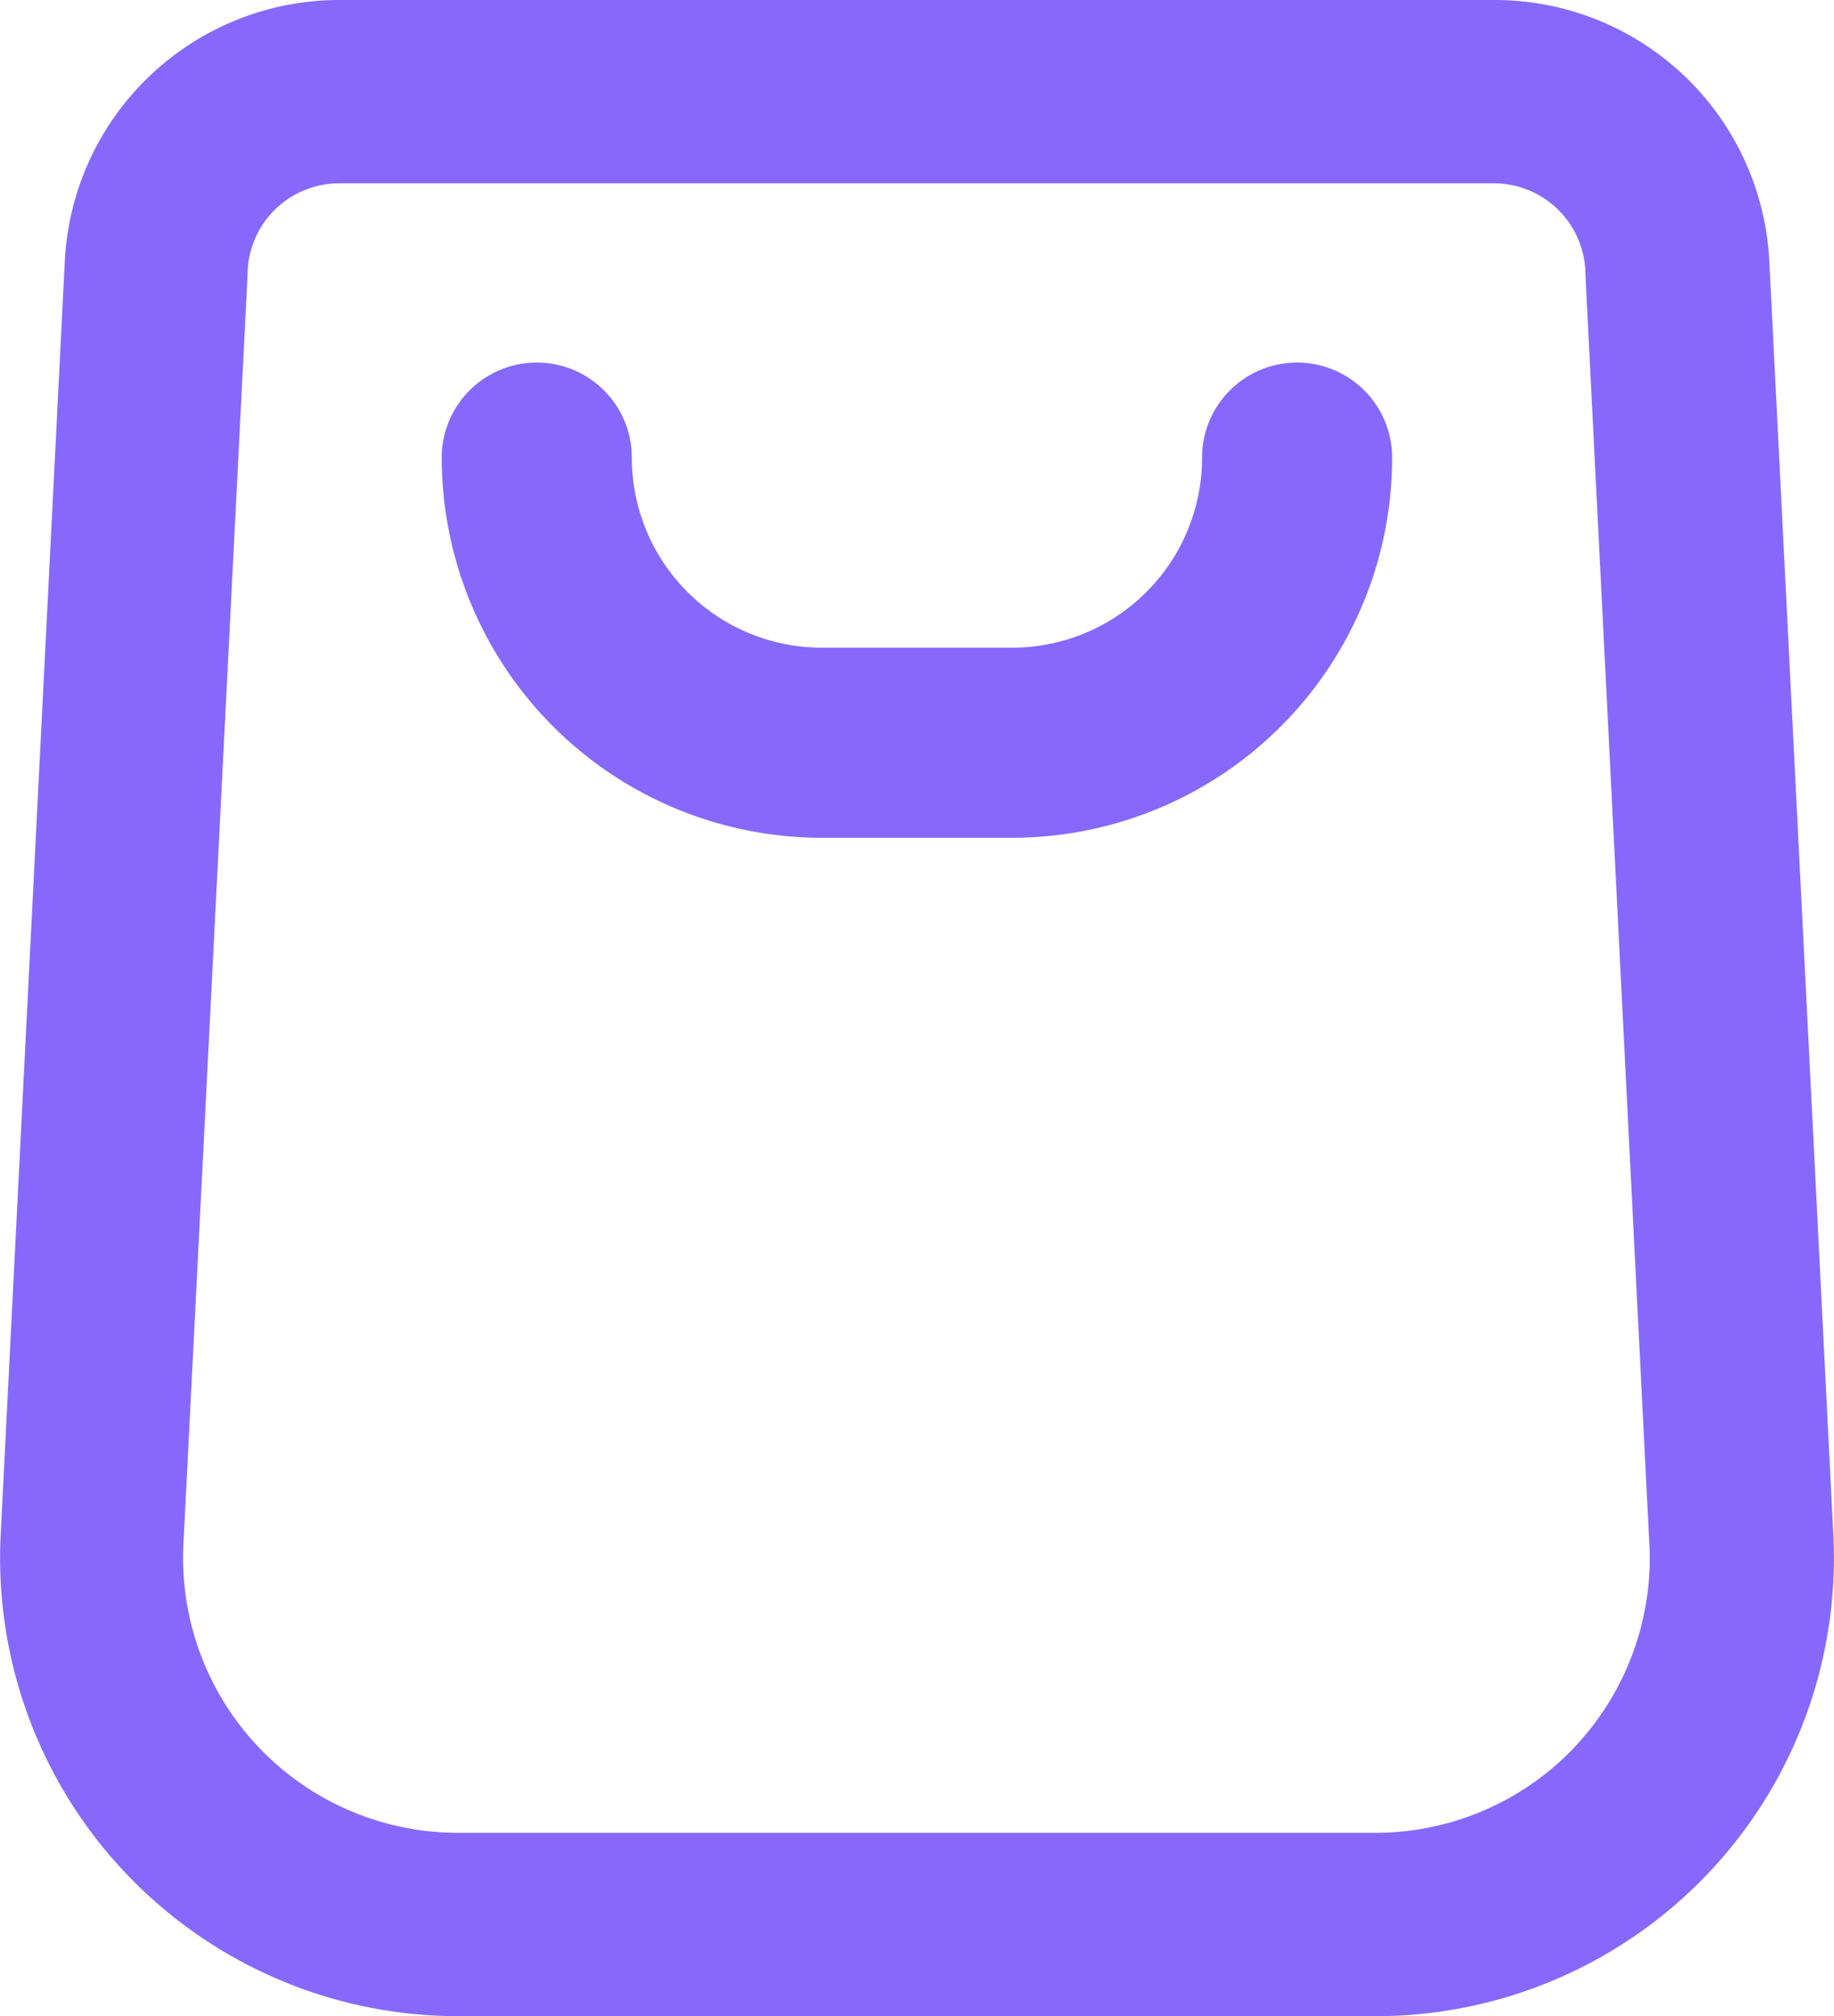 <svg xmlns="http://www.w3.org/2000/svg" width="16.557" height="18.201" viewBox="0 0 16.557 18.201">
    <path data-name="Path 2552" d="M132.494 25.69a2.482 2.482 0 0 0-2.482-2.358h-10.424a2.482 2.482 0 0 0-2.482 2.358l-.579 11.5a4.136 4.136 0 0 0 4.136 4.343h8.273a4.136 4.136 0 0 0 4.136-4.343zm-1.762 13.419a2.482 2.482 0 0 1-1.8.769h-8.273a2.482 2.482 0 0 1-2.482-2.606l.579-11.458a.827.827 0 0 1 .827-.827h10.424a.827.827 0 0 1 .827.827l.579 11.5a2.483 2.483 0 0 1-.687 1.8z" transform="translate(-116.521 -23.332)" style="fill:#8669fc"/>
    <path data-name="Path 2553" d="M241.051 116.669a.858.858 0 0 0-.858.858 1.716 1.716 0 0 1-1.716 1.716h-1.716a1.716 1.716 0 0 1-1.716-1.716.858.858 0 0 0-1.716 0 3.432 3.432 0 0 0 3.432 3.432h1.716a3.432 3.432 0 0 0 3.432-3.432.858.858 0 0 0-.858-.858z" transform="translate(-229.341 -113.396)" style="fill:#8669fc"/>
</svg>
